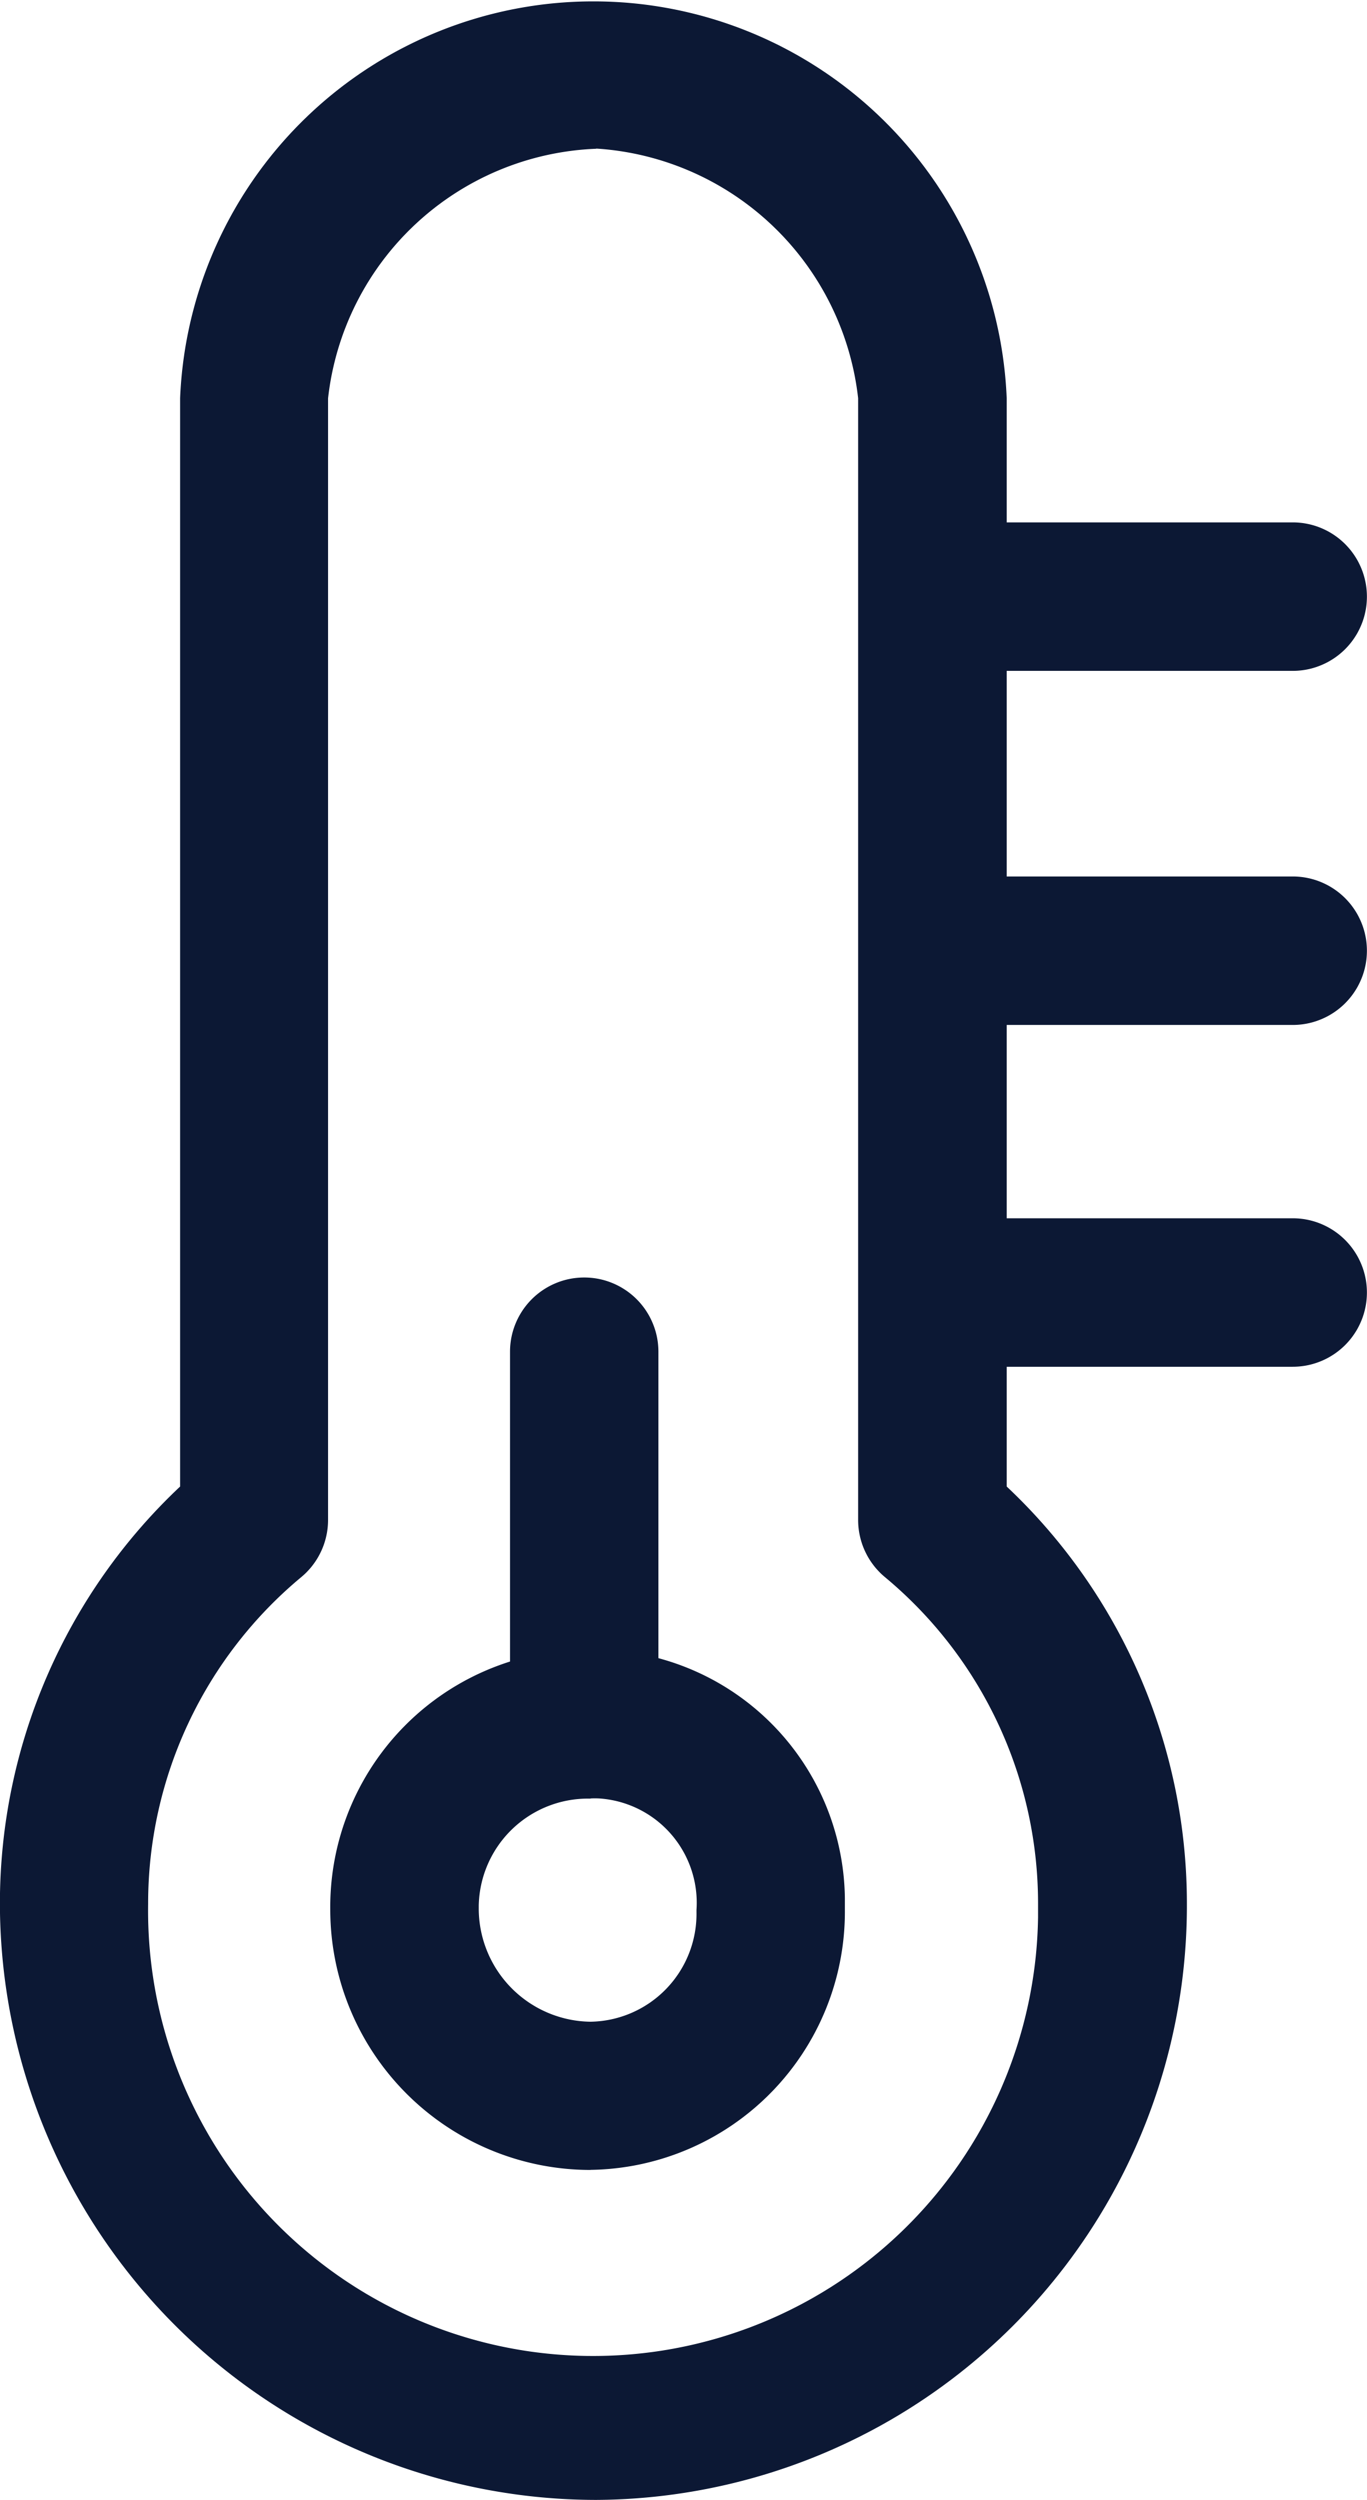 <svg xmlns="http://www.w3.org/2000/svg" width="15.476" height="28.283" viewBox="0 0 15.476 28.283">
  <g id="Group_85035" data-name="Group 85035" transform="translate(-945.408 -455)">
    <path id="Path_273610" data-name="Path 273610" d="M395.752,44.056A6.757,6.757,0,0,1,389,37.312a6.476,6.476,0,0,1,2.04-4.721V20.278a4.683,4.683,0,0,1,9.358,0V32.591a6.477,6.477,0,0,1,2.04,4.721,6.724,6.724,0,0,1-6.687,6.744m0-26.6a3.179,3.179,0,0,0-3.036,2.824V32.967a.841.841,0,0,1-.3.646,4.8,4.8,0,0,0-1.737,3.7,5.038,5.038,0,0,0,10.075.153c0-.05,0-.1,0-.153a4.8,4.8,0,0,0-1.737-3.7.841.841,0,0,1-.3-.646V20.278a3.187,3.187,0,0,0-2.965-2.824Z" transform="translate(556.407 439.227)" fill="#0c1834"/>
    <path id="Path_273611" data-name="Path 273611" d="M394.786,33.975a.84.84,0,0,1-.839-.84V28.992a.84.84,0,1,1,1.68,0v4.146a.84.84,0,0,1-.84.84Z" transform="translate(557.235 441.301)" fill="#0c1834"/>
    <path id="Path_273612" data-name="Path 273612" d="M395.149,39.476a2.947,2.947,0,0,1-2.945-2.945,2.912,2.912,0,0,1,2.882-2.942h.063A2.848,2.848,0,0,1,398.03,36.4c0,.043,0,.086,0,.13a2.92,2.92,0,0,1-2.88,2.945m0-4.2a1.236,1.236,0,0,0-1.265,1.207v.055a1.283,1.283,0,0,0,1.265,1.262,1.22,1.22,0,0,0,1.2-1.239v-.026a1.183,1.183,0,0,0-1.1-1.261.982.982,0,0,0-.1,0Zm7.951-4.886h-4.01a.84.84,0,1,1,0-1.68H403.1a.84.84,0,0,1,0,1.68Zm0-3.867h-4.01a.84.84,0,1,1,0-1.68H403.1a.84.84,0,0,1,0,1.68Zm0-4.006h-4.01a.84.84,0,1,1,0-1.68H403.1a.84.84,0,0,1,0,1.68Z" transform="translate(556.943 440.074)" fill="#0c1834"/>
  </g>
</svg>
